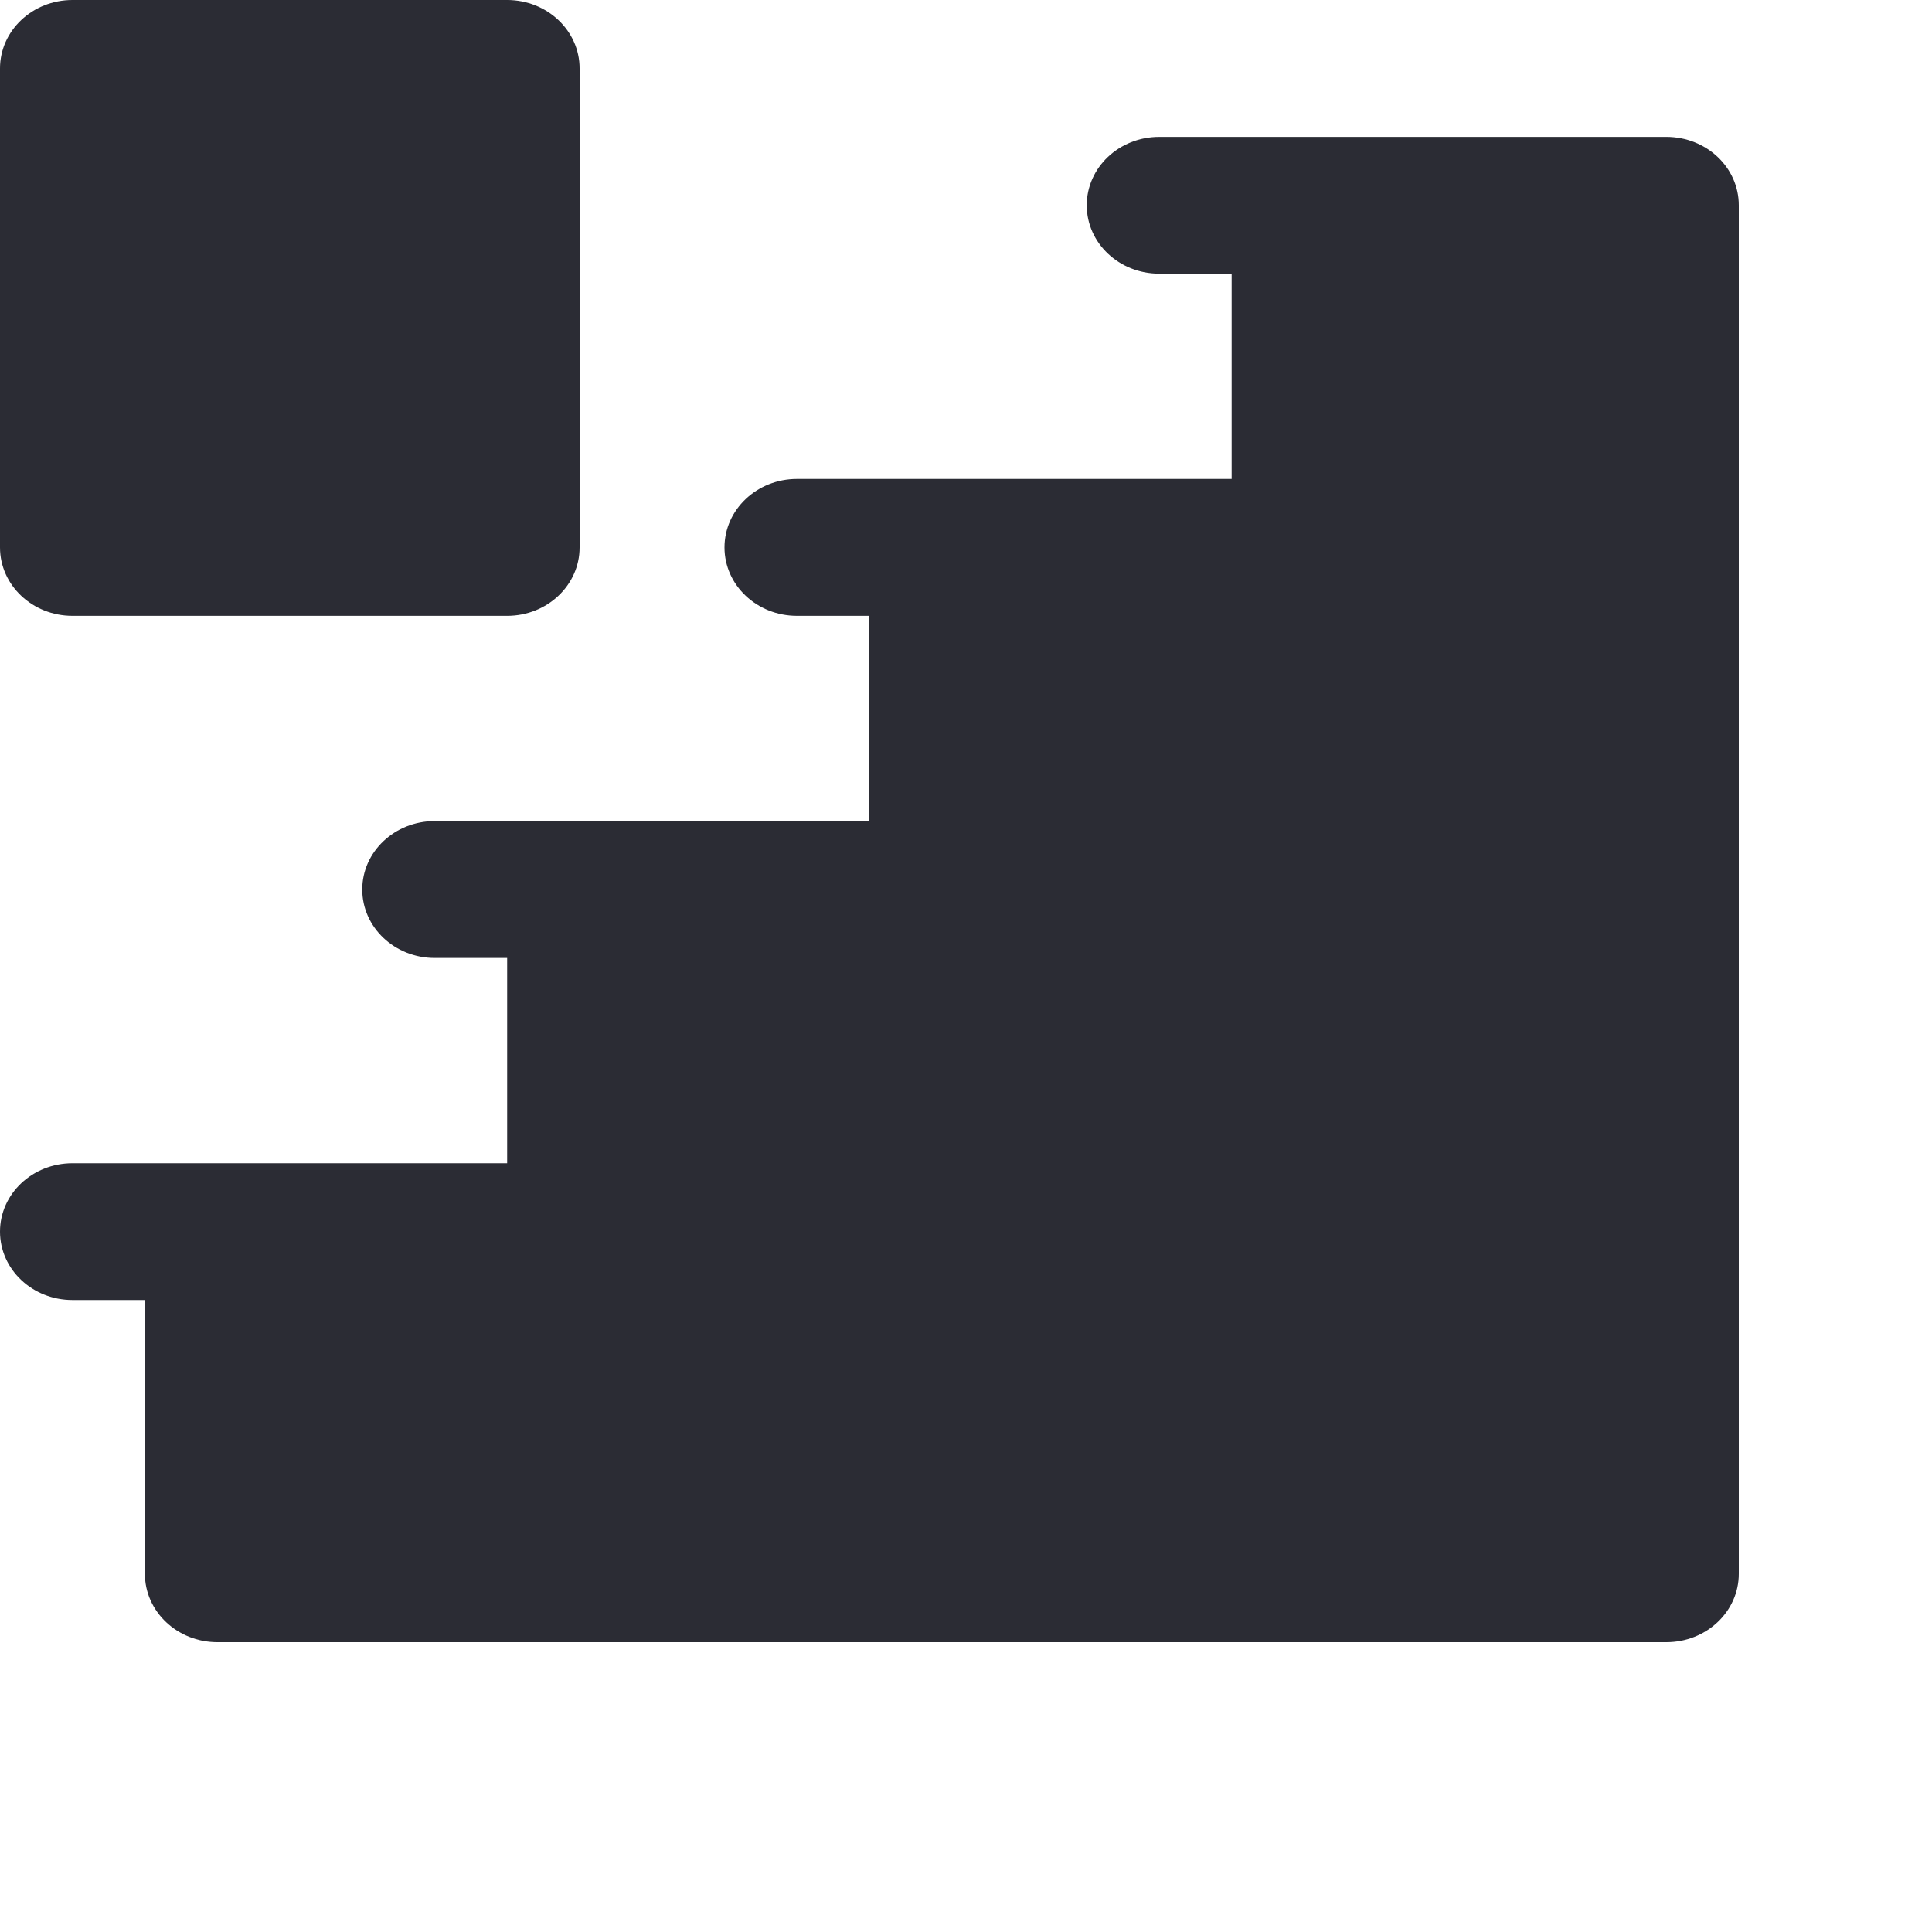 <svg width="20" height="20" viewBox="0 0 20 20" fill="none" xmlns="http://www.w3.org/2000/svg">
<path d="M17.25 1.417H13.5H12C11.586 1.417 11.25 1.733 11.25 2.125C11.25 2.517 11.586 2.833 12 2.833H12.75V4.958H9.75H8.25C7.836 4.958 7.5 5.275 7.5 5.667C7.5 6.058 7.836 6.375 8.25 6.375H9V8.5H6H4.5C4.086 8.5 3.75 8.817 3.75 9.208C3.75 9.6 4.086 9.917 4.5 9.917H5.25V12.042H2.25H0.75C0.336 12.042 0 12.358 0 12.75C0 13.142 0.336 13.458 0.75 13.458H1.5V16.292C1.5 16.683 1.836 17 2.25 17H17.25C17.665 17 18 16.683 18 16.292V2.125C18 1.733 17.665 1.417 17.25 1.417Z" fill="#2B2C34"/>
<path d="M0.75 6.375H5.25C5.664 6.375 6 6.058 6 5.667V0.708C6 0.317 5.664 0 5.25 0H0.75C0.336 0 0 0.317 0 0.708V5.667C0 6.058 0.336 6.375 0.75 6.375Z" fill="#2B2C34"/>
</svg>
